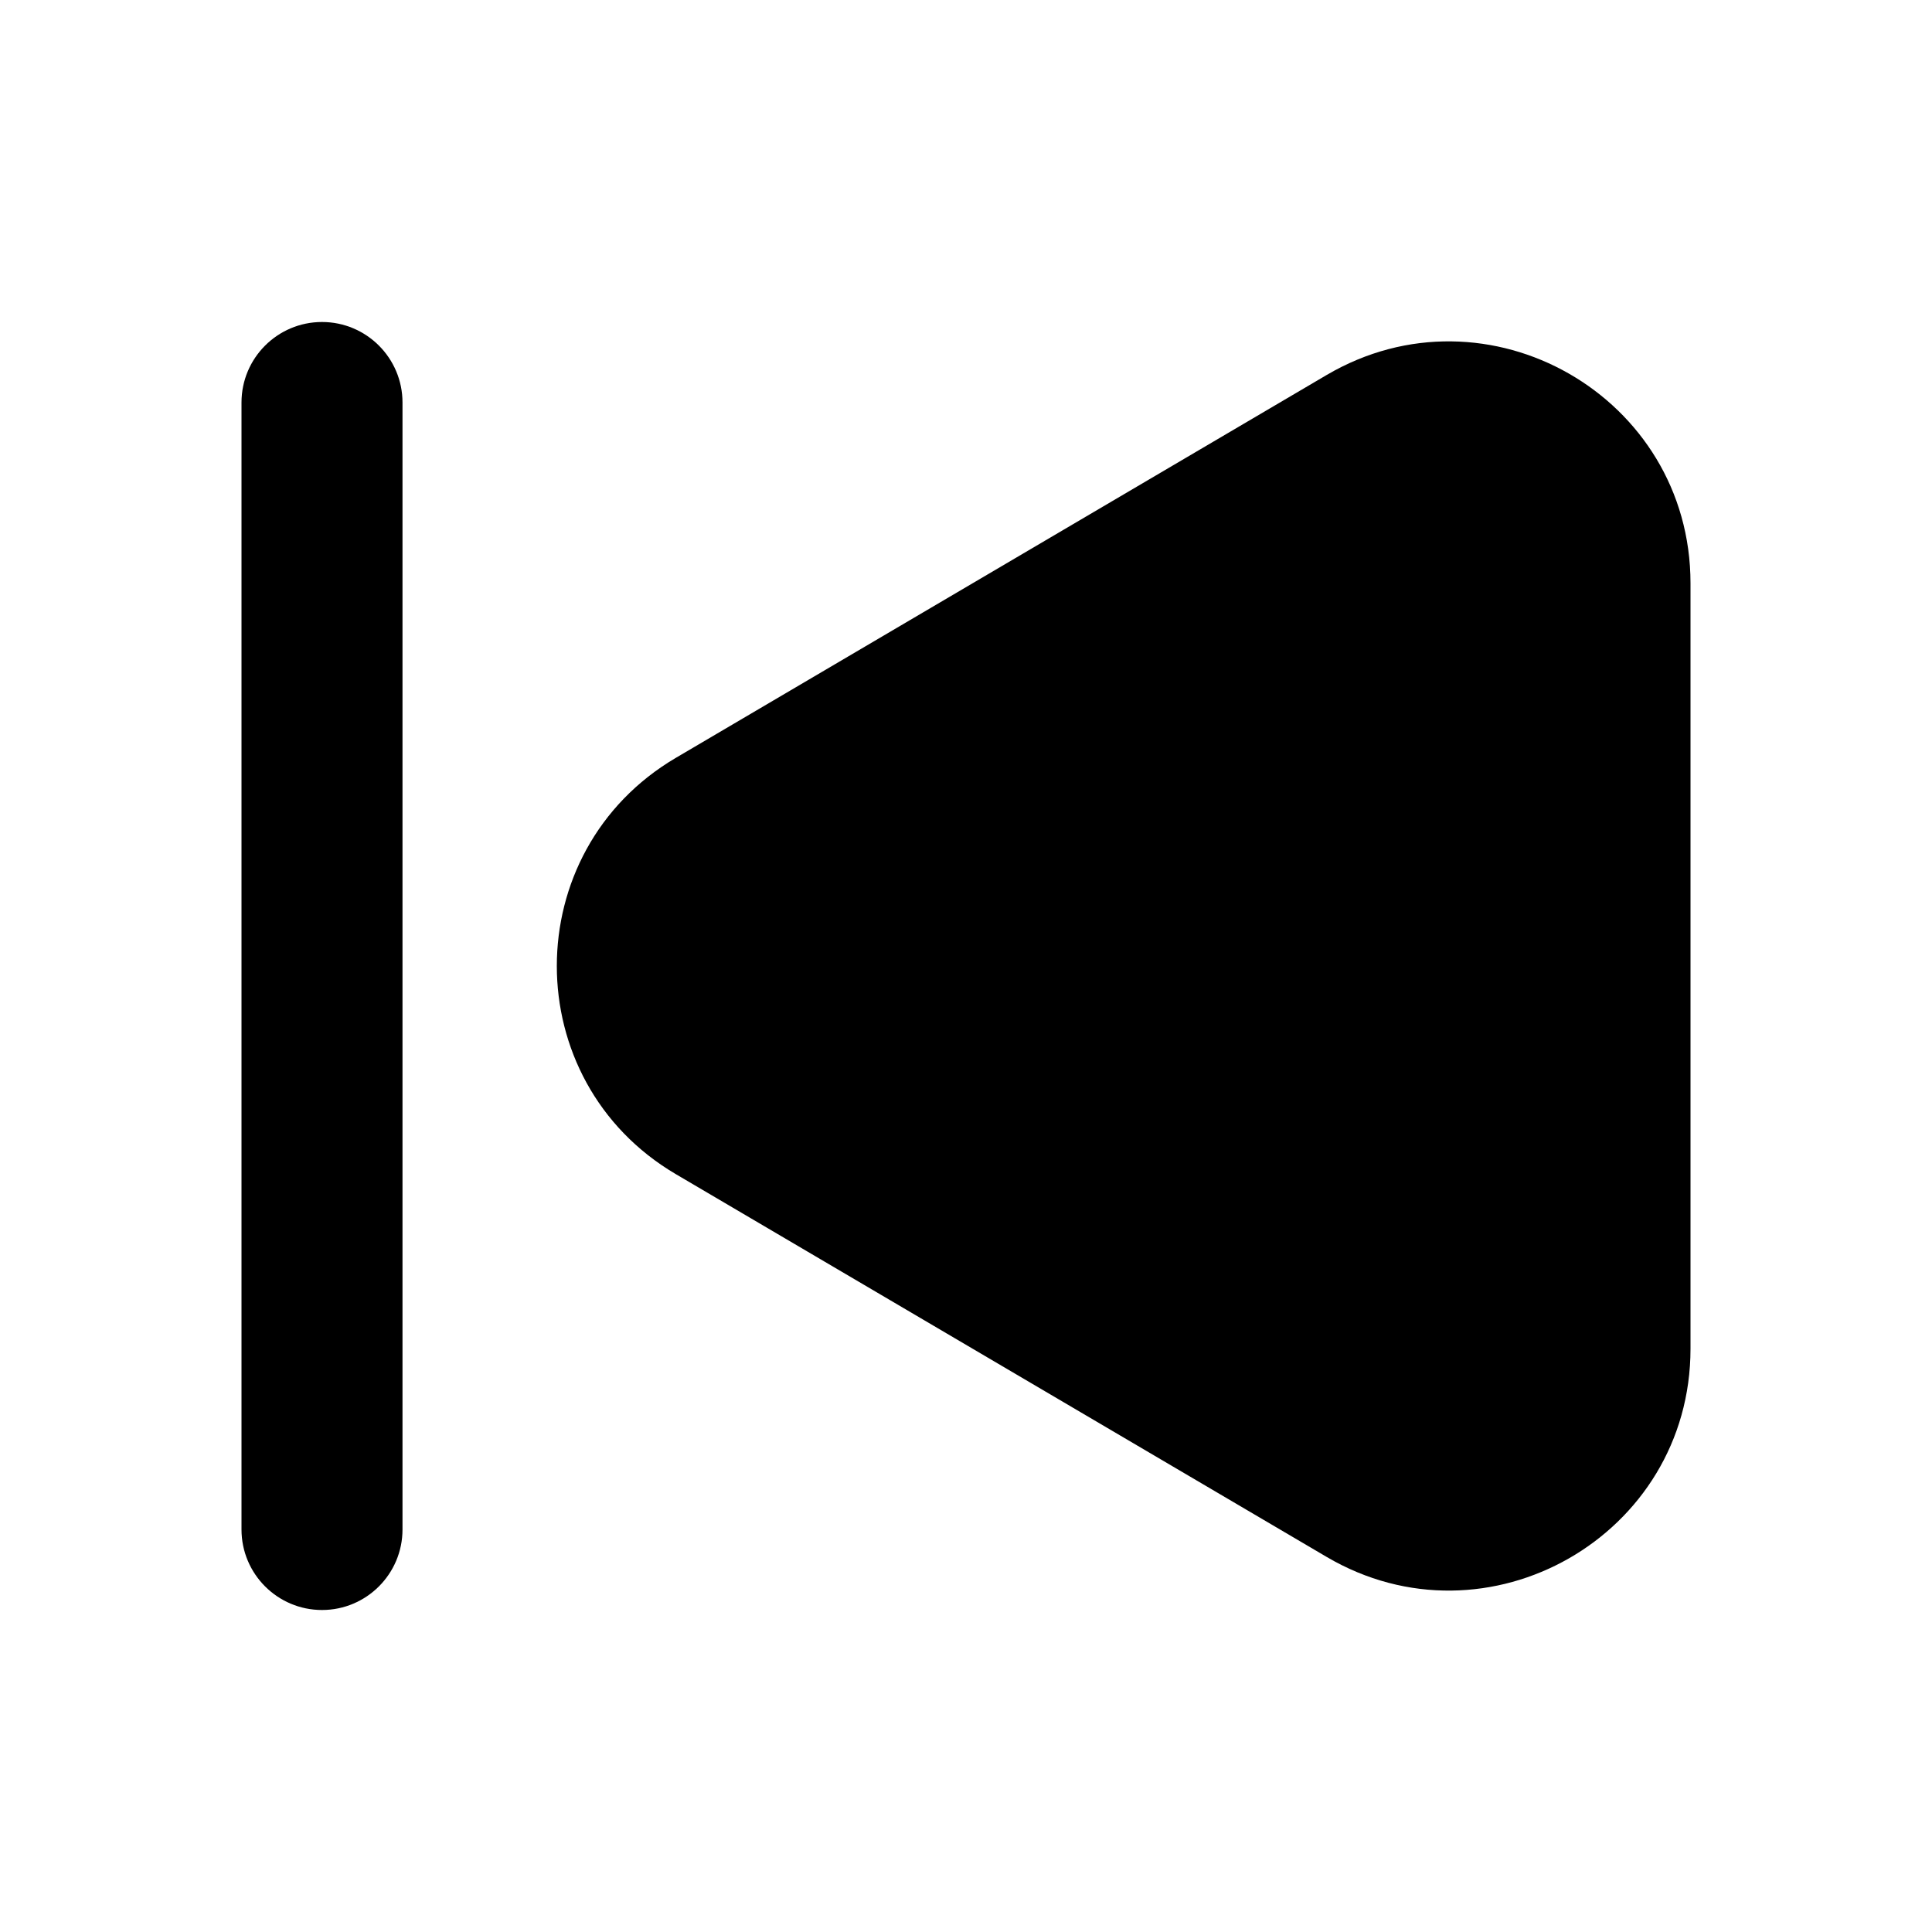 <svg width="24" height="24" viewBox="0 0 24 24" fill="none" xmlns="http://www.w3.org/2000/svg">
<path d="M8.396 9.414C6.424 10.574 6.424 13.426 8.396 14.586L16.479 19.34C18.479 20.517 21 19.075 21 16.755V7.245C21 4.925 18.479 3.483 16.479 4.659L8.396 9.414Z" fill="black"/>
<path fill-rule="evenodd" clip-rule="evenodd" d="M4 4C3.448 4 3 4.448 3 5V19C3 19.552 3.448 20 4 20C4.552 20 5 19.552 5 19V5C5 4.448 4.552 4 4 4Z" fill="black"/>
</svg>
